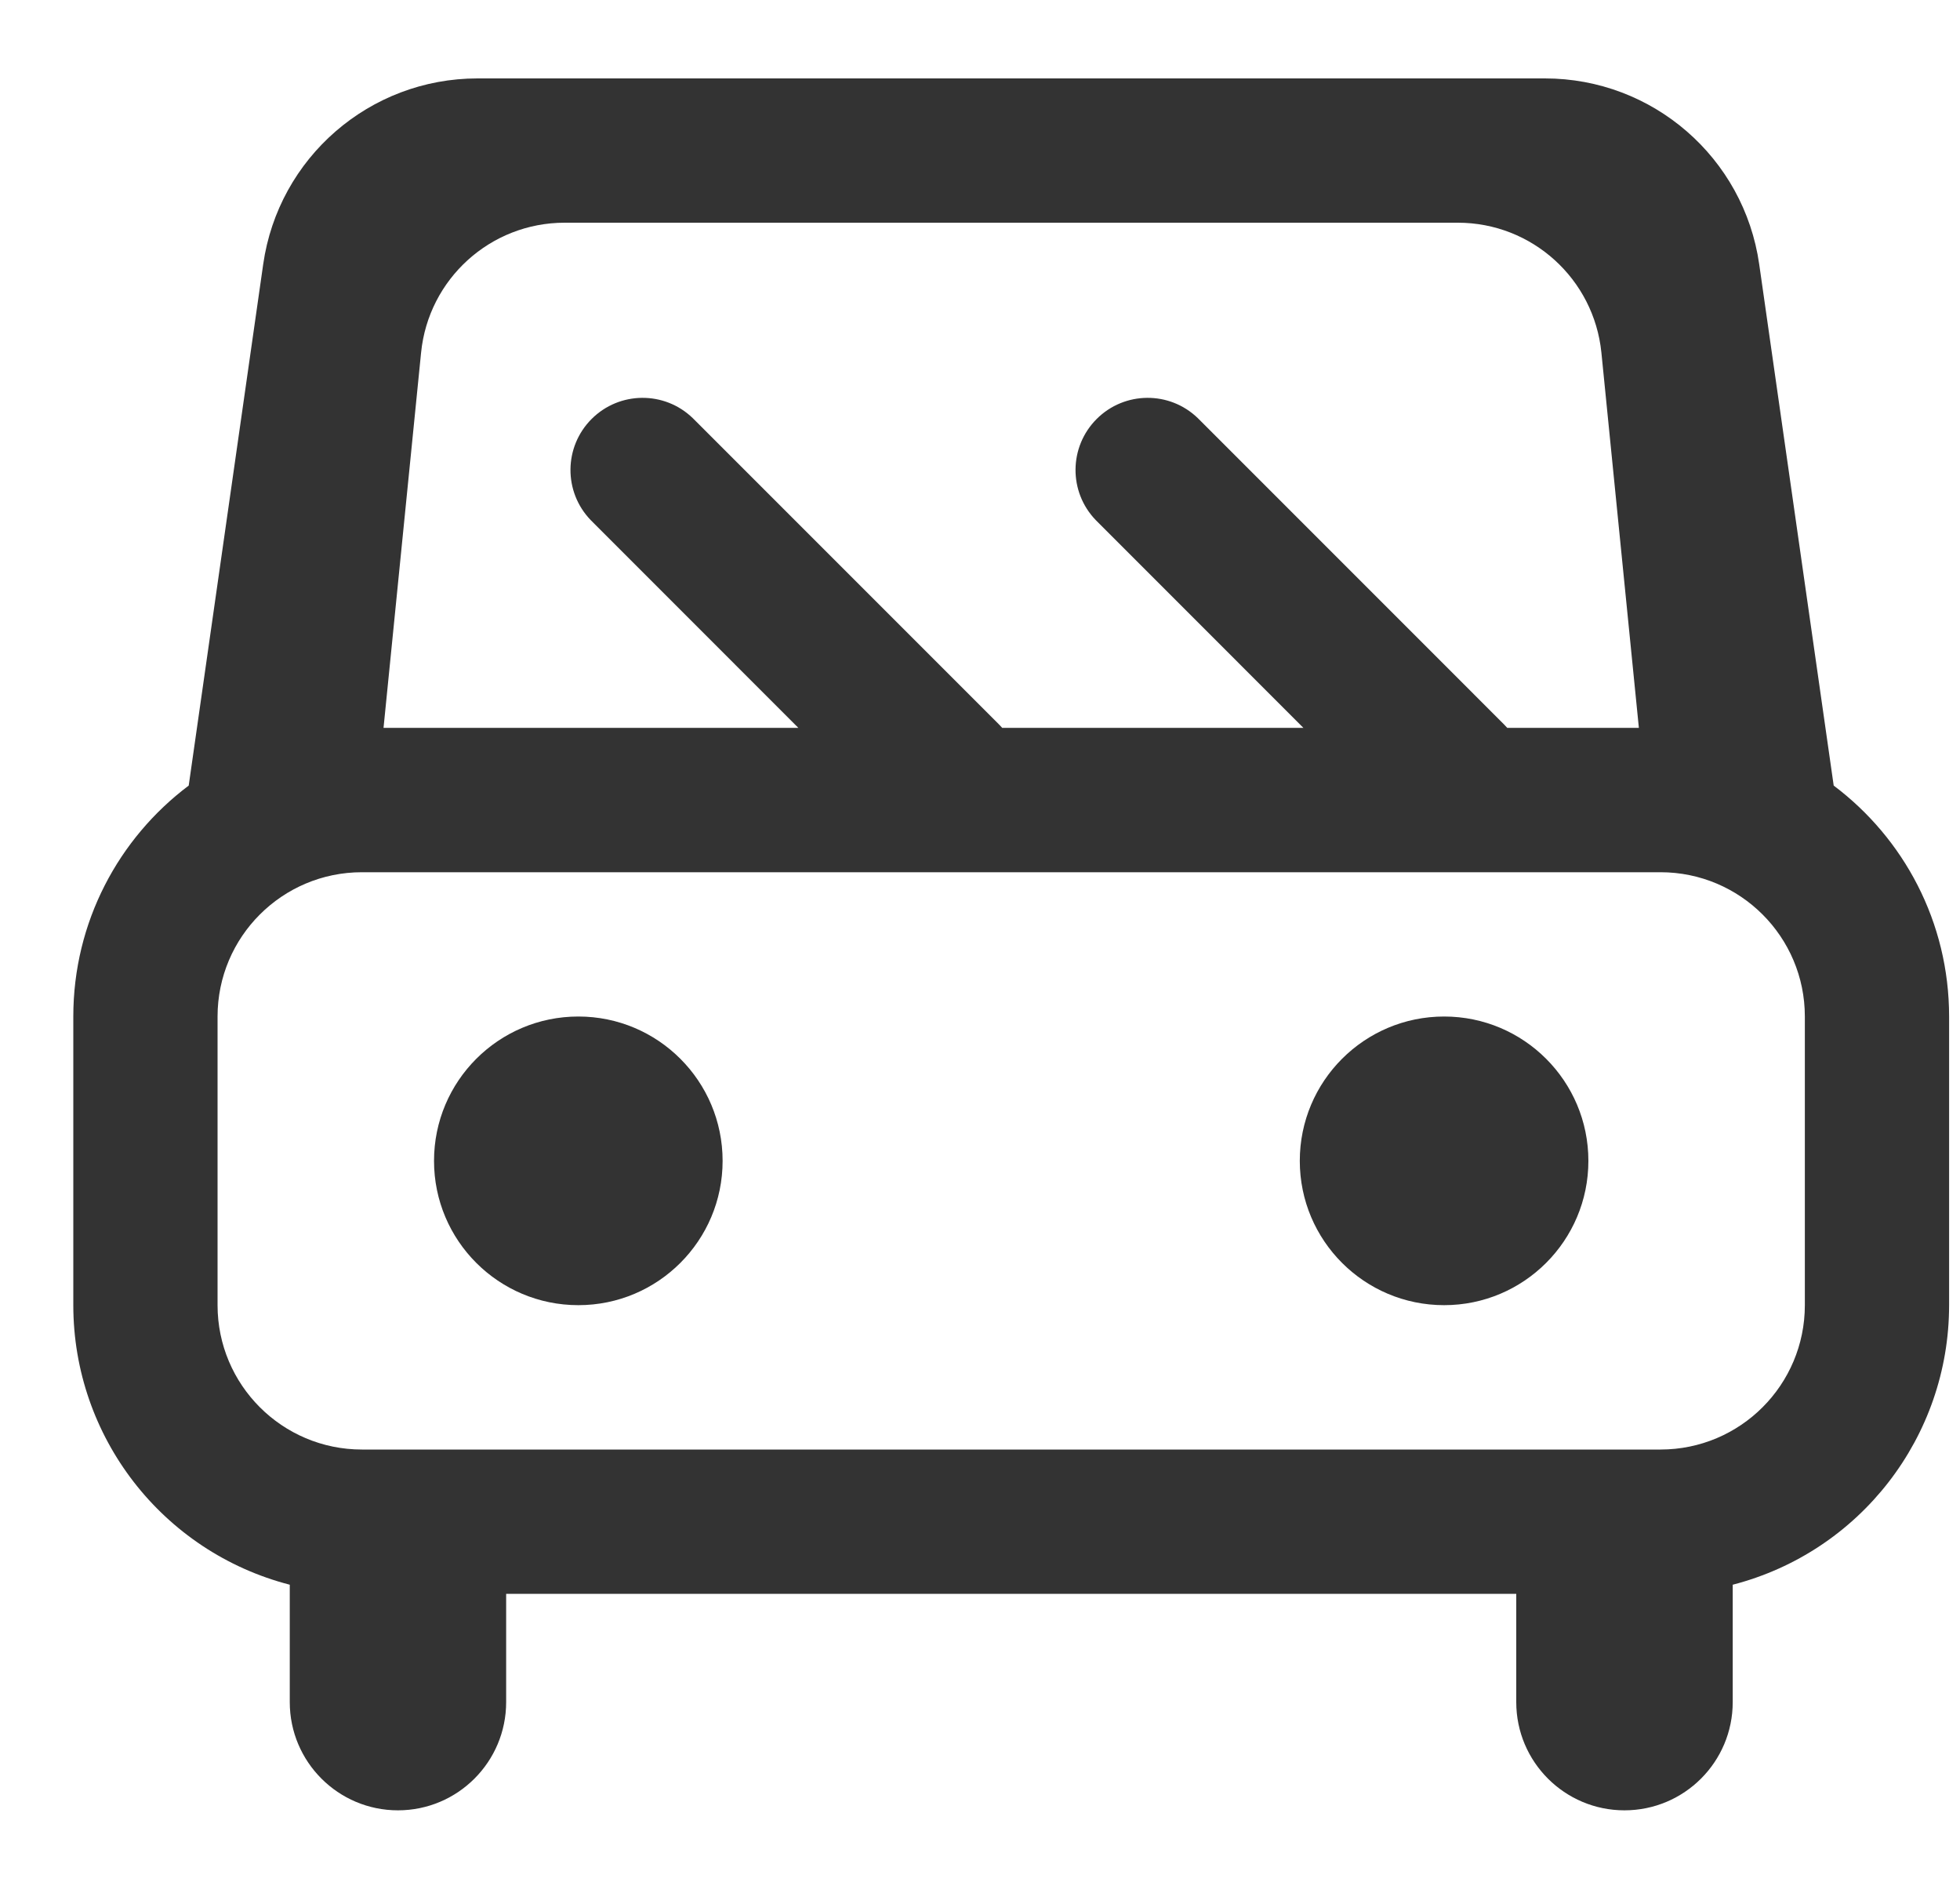 <?xml version="1.0" encoding="UTF-8"?>
<svg width="25px" height="24px" viewBox="0 0 25 24" version="1.1" xmlns="http://www.w3.org/2000/svg" xmlns:xlink="http://www.w3.org/1999/xlink">
    <title>形状</title>
    <g id="小程序/H5" stroke="none" stroke-width="1" fill="none" fill-rule="evenodd">
        <g id="搜索页面-召回信息地图页（唯一结果展示）" transform="translate(-163, -706)" fill="#333333" fill-rule="nonzero">
            <g id="编组" transform="translate(-30.065, 0)">
                <g id="卡片" transform="translate(44, 541)">
                    <g id="打车" transform="translate(150, 165)">
                        <path d="M18.29,9.282 L19.969,9.282 L19.491,4.497 C19.396,3.556 18.605,2.84 17.66,2.84 L6.267,2.84 C5.322,2.84 4.53,3.556 4.436,4.497 L3.957,9.282 L9.248,9.282 L6.6,6.633 C6.251,6.272 6.256,5.698 6.611,5.343 C6.966,4.988 7.54,4.983 7.901,5.332 L11.805,9.236 C11.821,9.251 11.834,9.267 11.848,9.282 L15.69,9.282 L13.042,6.633 C12.693,6.272 12.698,5.698 13.053,5.343 C13.408,4.988 13.982,4.983 14.343,5.332 L18.247,9.236 C18.262,9.251 18.276,9.267 18.29,9.282 L18.29,9.282 Z M5.521,20.325 L5.521,21.706 C5.521,22.468 4.903,23.086 4.141,23.086 C3.379,23.086 2.761,22.468 2.761,21.706 L2.761,20.209 C1.136,19.789 0,18.323 0,16.644 L0,12.963 C0,11.759 0.578,10.69 1.472,10.018 L2.422,3.371 C2.616,2.01 3.781,1 5.155,1 L18.771,1 C20.145,1 21.31,2.01 21.504,3.371 L22.454,10.018 C23.348,10.69 23.926,11.759 23.926,12.963 L23.926,16.644 C23.926,18.323 22.791,19.789 21.166,20.209 L21.166,21.706 C21.166,22.468 20.548,23.086 19.785,23.086 C19.023,23.086 18.405,22.468 18.405,21.706 L18.405,20.325 L5.521,20.325 Z M3.681,11.123 C2.665,11.123 1.84,11.947 1.84,12.963 L1.84,16.644 C1.84,17.661 2.665,18.485 3.681,18.485 L20.245,18.485 C21.262,18.485 22.086,17.661 22.086,16.644 L22.086,12.963 C22.086,11.947 21.262,11.123 20.245,11.123 L3.681,11.123 Z M6.442,12.963 C7.458,12.963 8.282,13.787 8.282,14.804 C8.282,15.82 7.458,16.644 6.442,16.644 C5.425,16.644 4.601,15.82 4.601,14.804 C4.601,13.787 5.425,12.963 6.442,12.963 Z M17.485,12.963 C18.501,12.963 19.325,13.787 19.325,14.804 C19.325,15.82 18.501,16.644 17.485,16.644 C16.468,16.644 15.644,15.82 15.644,14.804 C15.644,13.787 16.468,12.963 17.485,12.963 Z" id="形状"></path>
                    </g>
                </g>
            </g>
        </g>
    </g>
</svg>